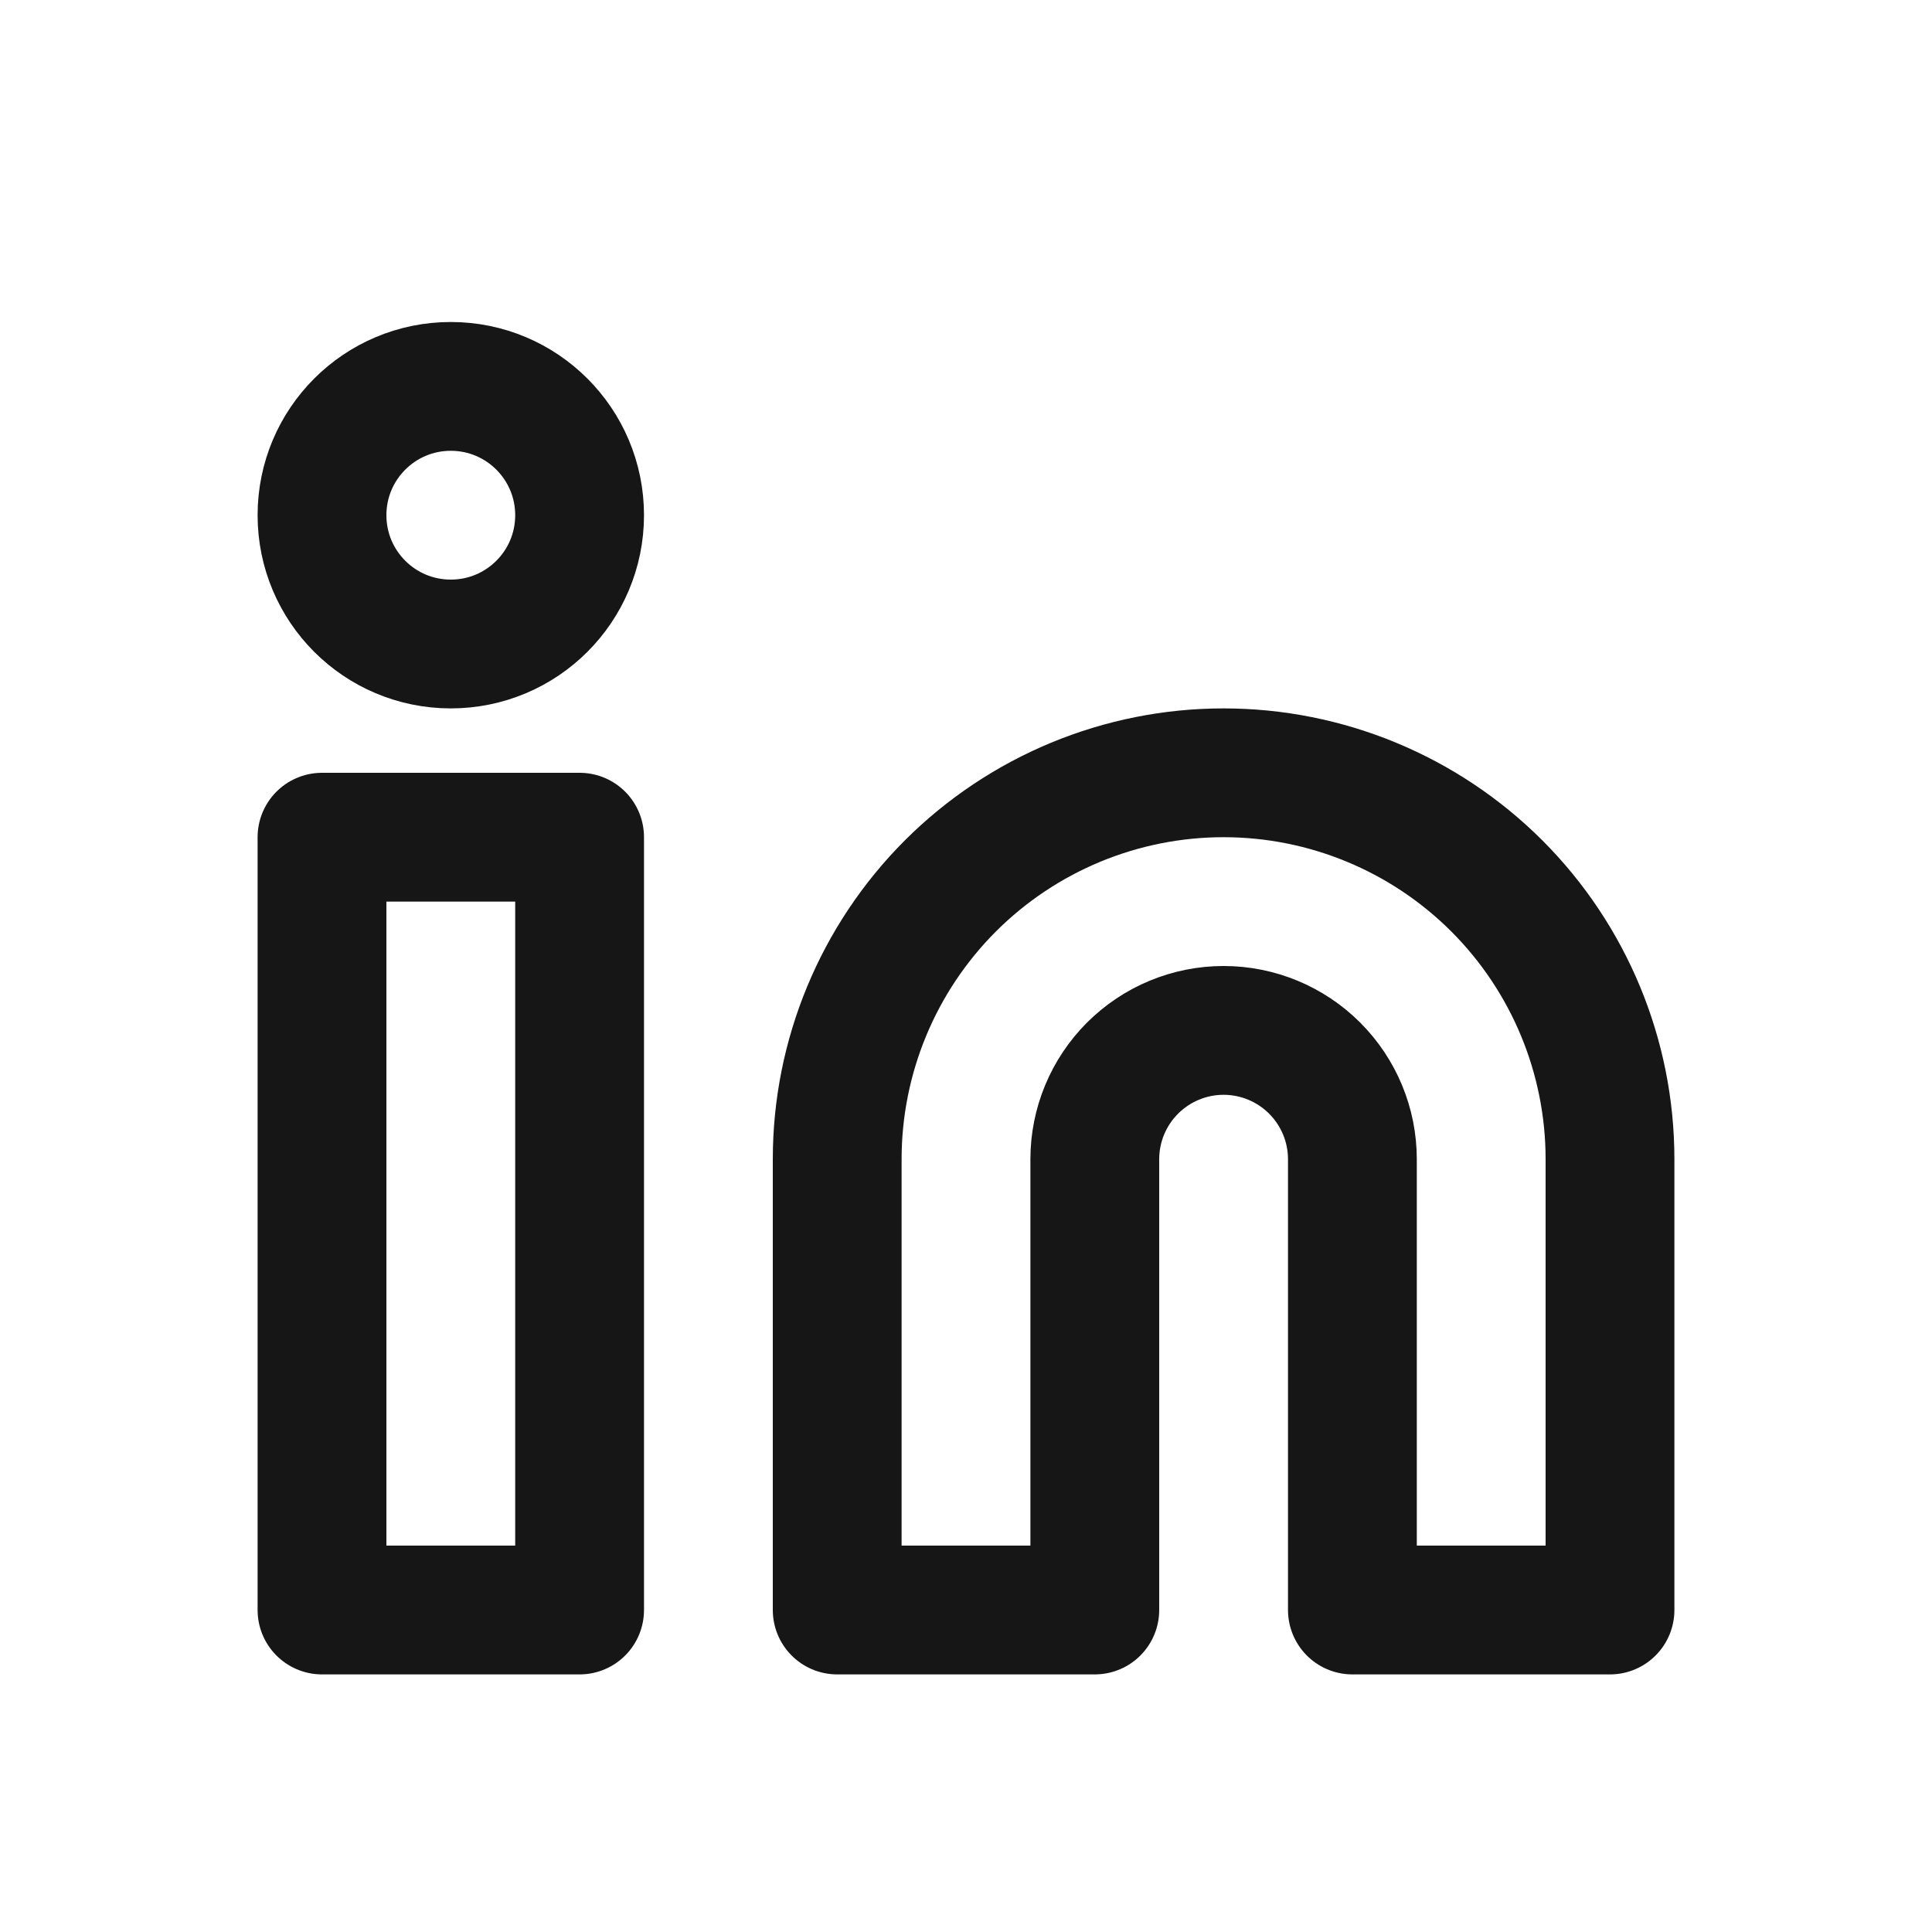 <svg width="30" height="30" viewBox="0 0 30 30" fill="none" xmlns="http://www.w3.org/2000/svg">
<g filter="url(#filter0_d_113_4042)">
<path d="M19 8C20.591 8 22.117 8.632 23.243 9.757C24.368 10.883 25 12.409 25 14V21H21V14C21 13.47 20.789 12.961 20.414 12.586C20.039 12.211 19.53 12 19 12C18.47 12 17.961 12.211 17.586 12.586C17.211 12.961 17 13.47 17 14V21H13V14C13 12.409 13.632 10.883 14.757 9.757C15.883 8.632 17.409 8 19 8Z" stroke="#161616" stroke-width="2" stroke-linecap="round" stroke-linejoin="round"/>
<path d="M9 9H5V21H9V9Z" stroke="#161616" stroke-width="2" stroke-linecap="round" stroke-linejoin="round"/>
<path d="M7 6C8.105 6 9 5.105 9 4C9 2.895 8.105 2 7 2C5.895 2 5 2.895 5 4C5 5.105 5.895 6 7 6Z" stroke="#161616" stroke-width="2" stroke-linecap="round" stroke-linejoin="round"/>
</g>
<defs>
<filter id="filter0_d_113_4042" x="-1" y="0" width="32" height="32" filterUnits="userSpaceOnUse" color-interpolation-filters="sRGB">
<feFlood flood-opacity="0" result="BackgroundImageFix"/>
<feColorMatrix in="SourceAlpha" type="matrix" values="0 0 0 0 0 0 0 0 0 0 0 0 0 0 0 0 0 0 127 0" result="hardAlpha"/>
<feOffset dy="4"/>
<feGaussianBlur stdDeviation="2"/>
<feComposite in2="hardAlpha" operator="out"/>
<feColorMatrix type="matrix" values="0 0 0 0 0 0 0 0 0 0 0 0 0 0 0 0 0 0 0.25 0"/>
<feBlend mode="normal" in2="BackgroundImageFix" result="effect1_dropShadow_113_4042"/>
<feBlend mode="normal" in="SourceGraphic" in2="effect1_dropShadow_113_4042" result="shape"/>
</filter>
</defs>
</svg>
